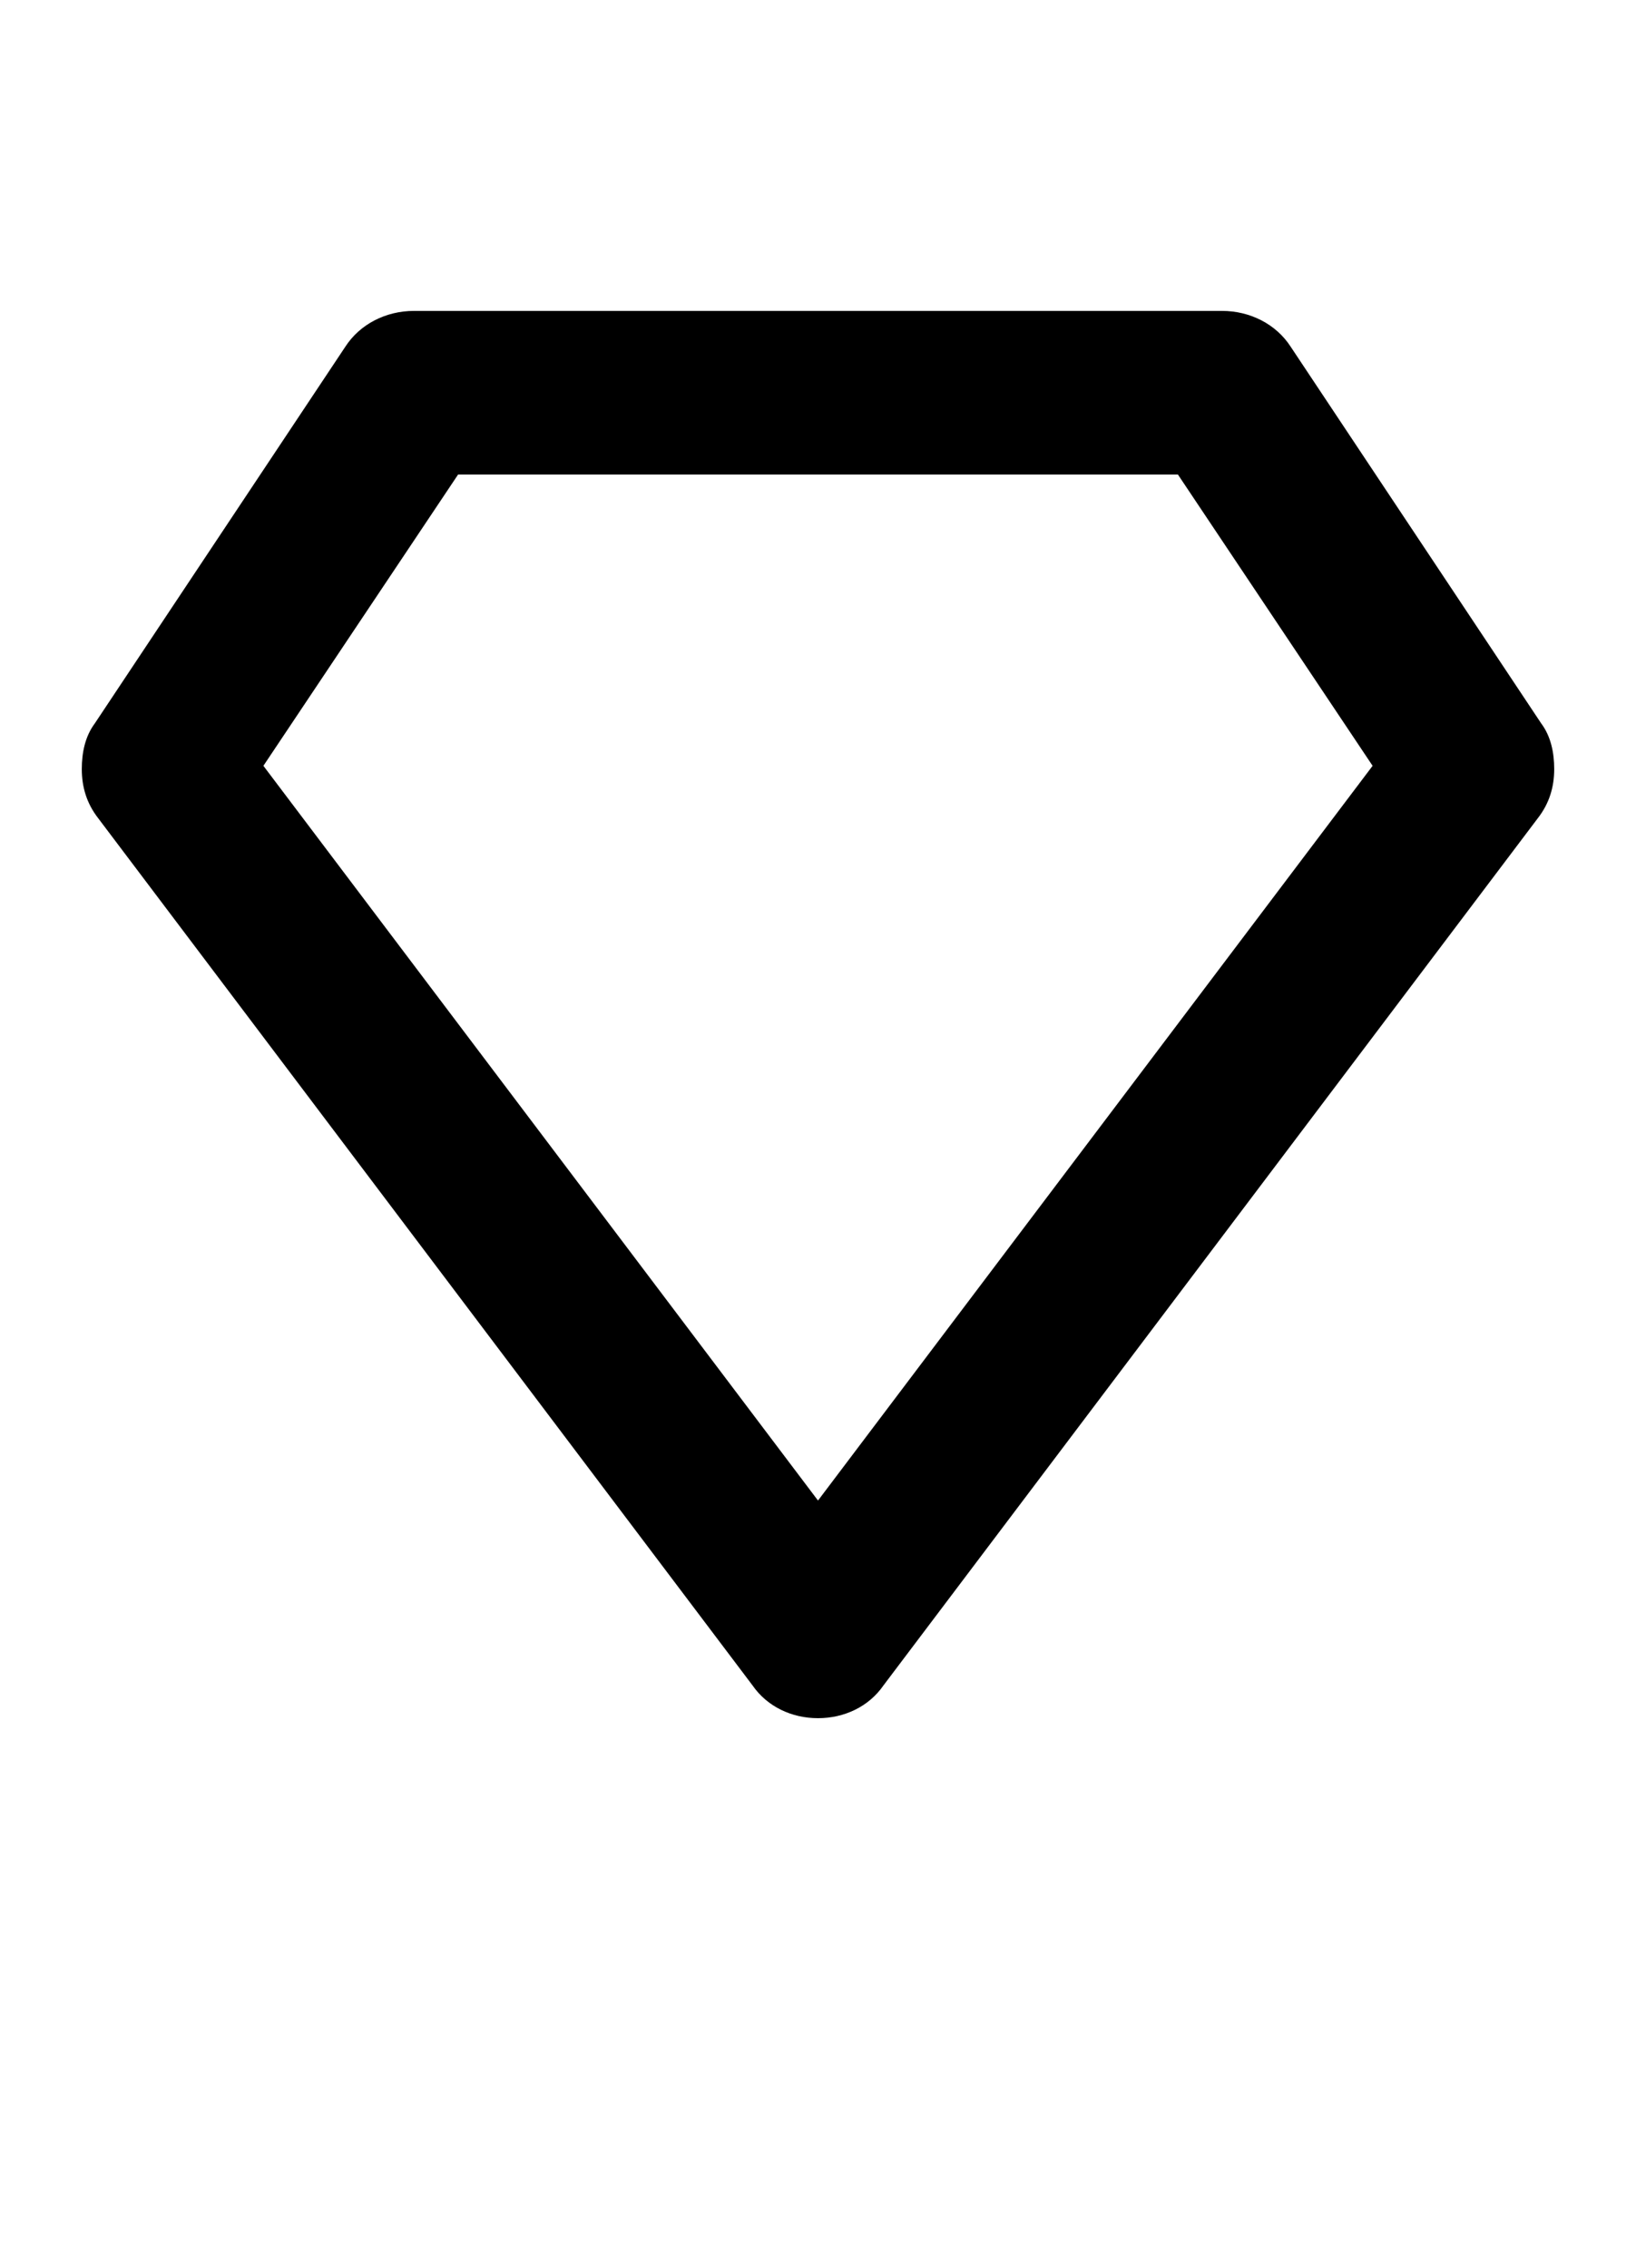 <svg xmlns="http://www.w3.org/2000/svg" viewBox="0 0 1000 1386">
    <g transform="translate(0, 1000) scale(1, -1)">
        <path d="M839 532 500 83 161 532 280 710H720ZM500 -50C516 -50 531 -43 540 -30L940 500C947 509 950 519 950 530C950 540 948 550 942 558L789 788C780 802 764 810 747 810H253C236 810 220 802 211 788L58 558C52 550 50 540 50 530C50 519 53 509 60 500L460 -30C469 -43 484 -50 500 -50Z" />
    </g>
</svg>